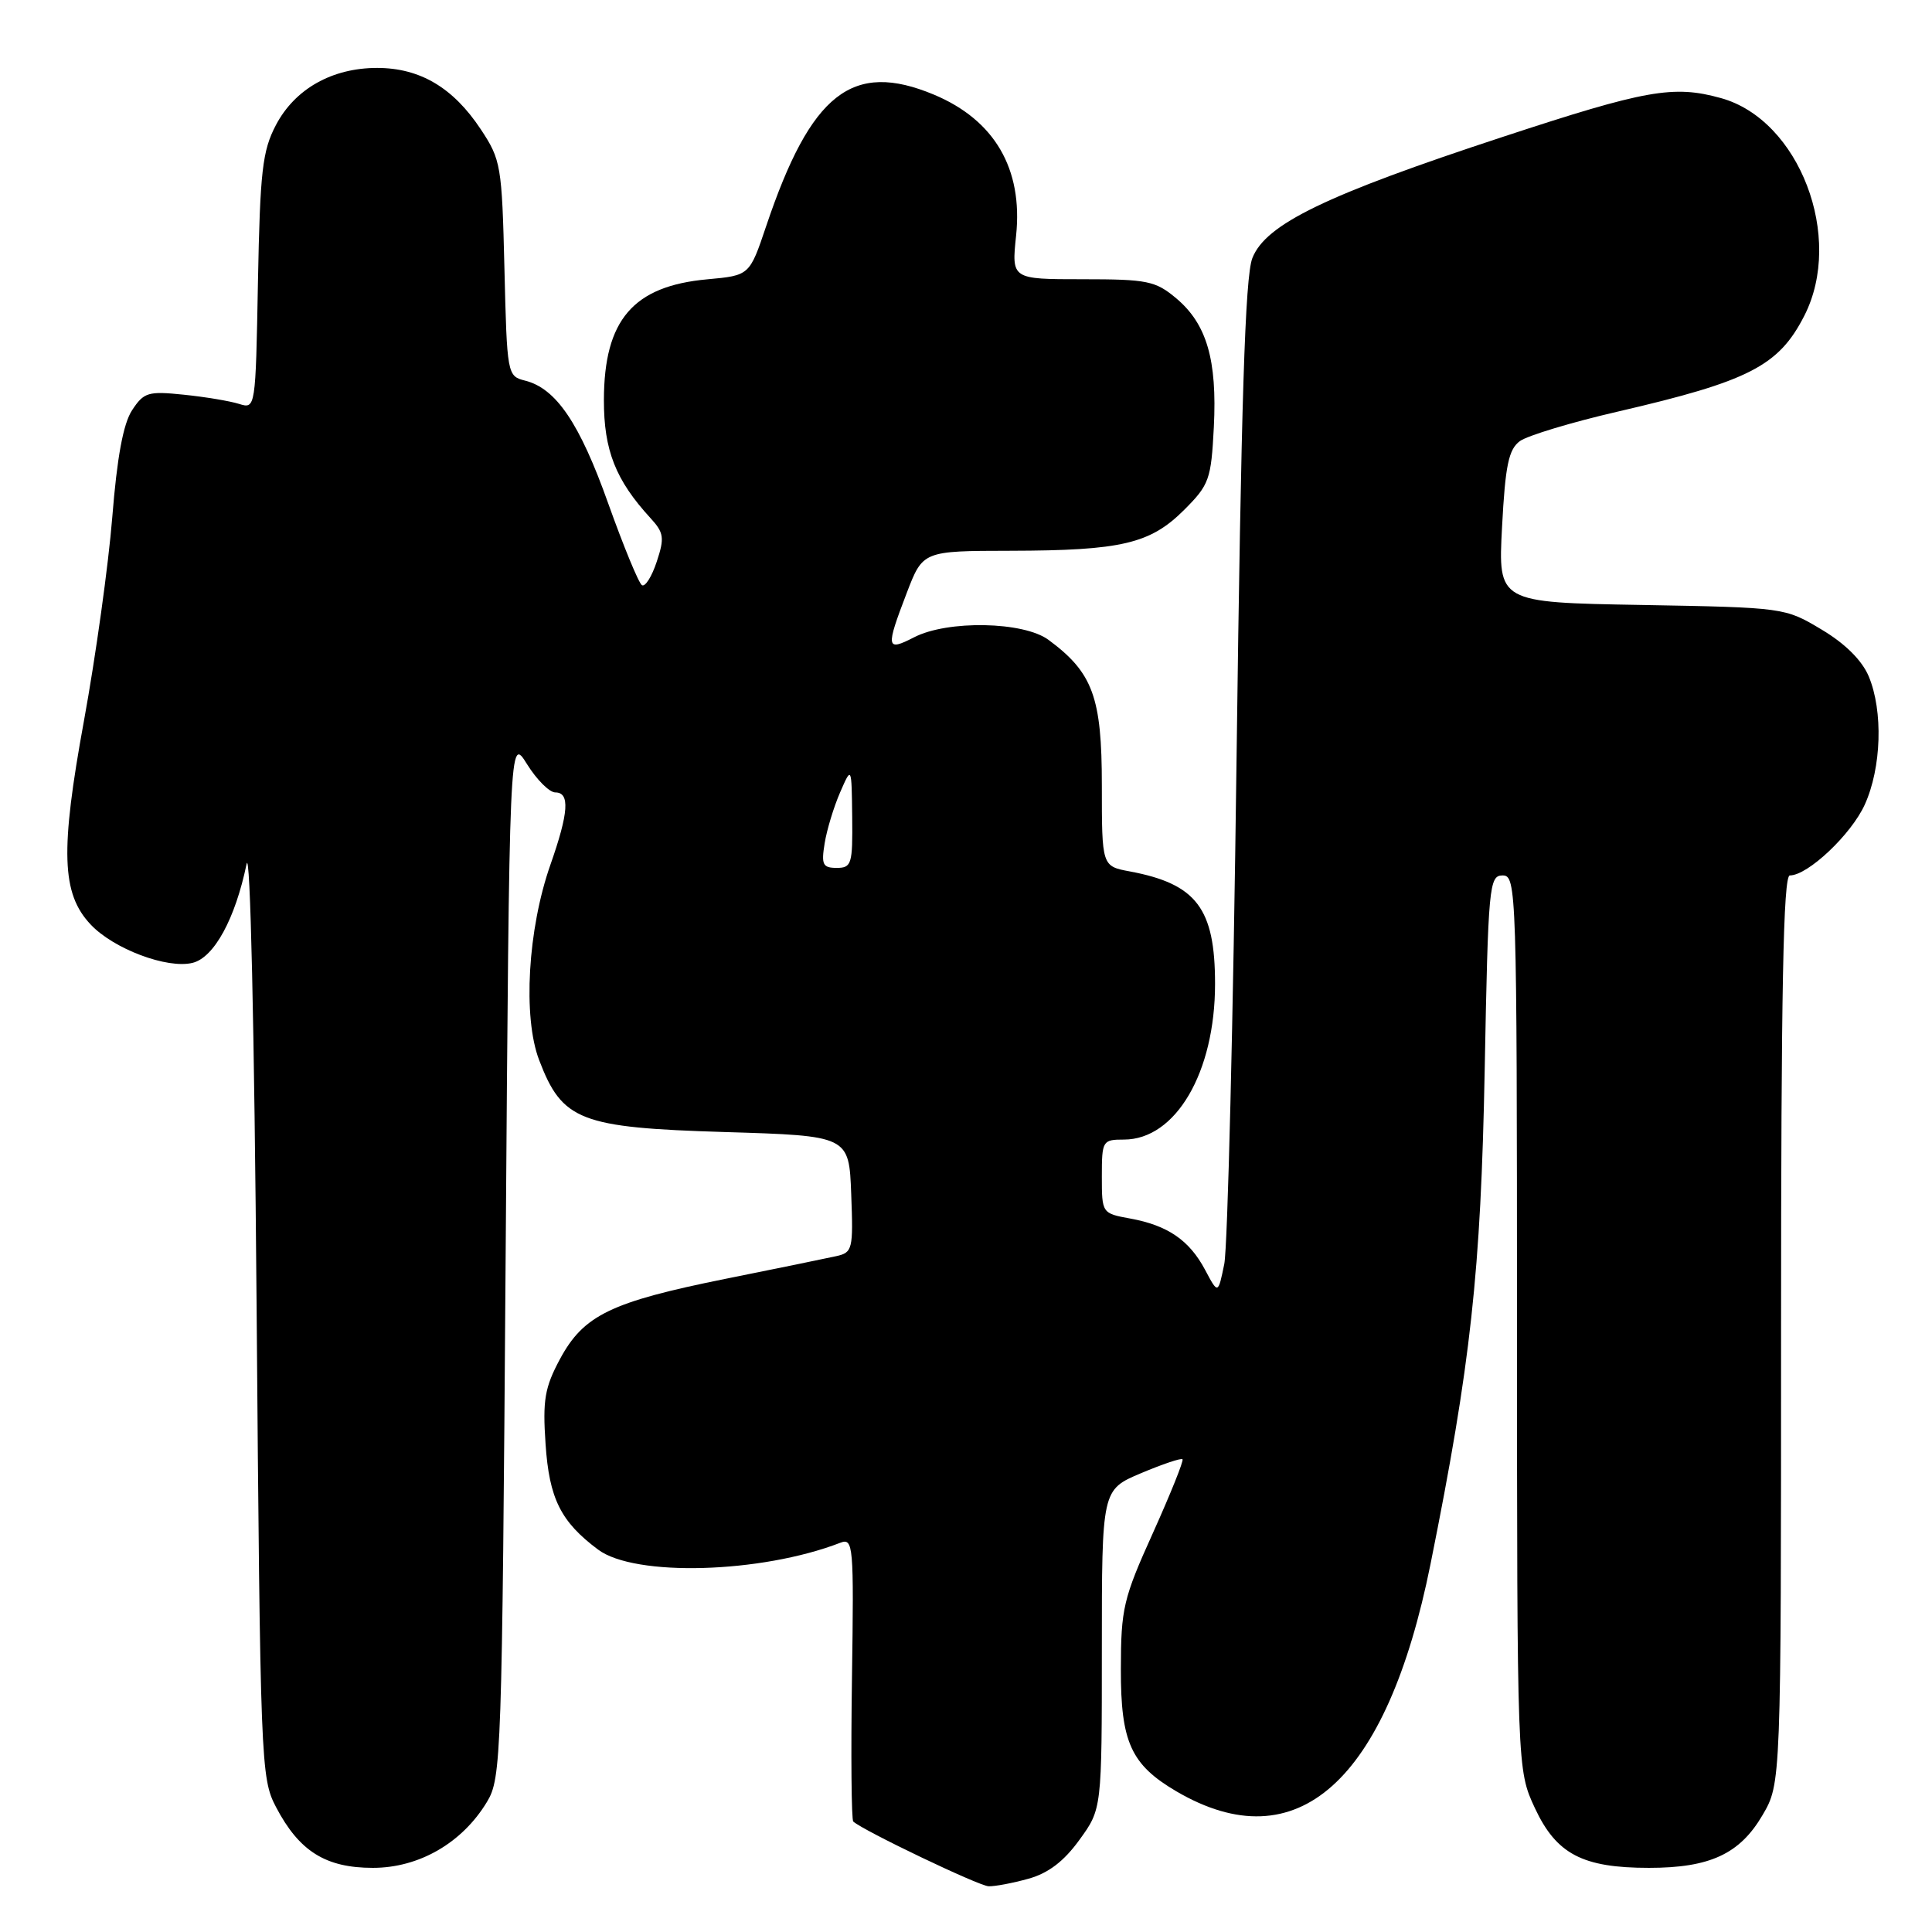 <?xml version="1.0" encoding="UTF-8" standalone="no"?>
<!DOCTYPE svg PUBLIC "-//W3C//DTD SVG 1.1//EN" "http://www.w3.org/Graphics/SVG/1.1/DTD/svg11.dtd" >
<svg xmlns="http://www.w3.org/2000/svg" xmlns:xlink="http://www.w3.org/1999/xlink" version="1.1" viewBox="0 0 256 256">
 <g >
 <path fill="currentColor"
d=" M 136.28 248.94 C 138.91 248.21 140.98 246.63 143.03 243.79 C 146.00 239.70 146.00 239.70 146.00 218.55 C 146.00 197.40 146.00 197.40 151.18 195.21 C 154.03 194.01 156.51 193.17 156.69 193.36 C 156.87 193.54 155.11 197.92 152.78 203.10 C 148.84 211.81 148.53 213.13 148.52 221.17 C 148.50 230.85 149.86 233.83 155.89 237.37 C 171.87 246.72 183.75 236.09 189.55 207.25 C 194.89 180.70 196.22 168.52 196.73 141.75 C 197.19 117.33 197.32 116.00 199.11 116.00 C 200.94 116.00 201.00 117.81 201.01 175.25 C 201.02 234.50 201.02 234.50 203.38 239.58 C 206.23 245.68 209.69 247.50 218.50 247.50 C 226.57 247.50 230.53 245.66 233.54 240.52 C 236.00 236.32 236.00 236.32 236.00 176.16 C 236.00 131.32 236.29 116.00 237.16 116.00 C 239.55 116.00 245.29 110.58 247.09 106.62 C 249.31 101.73 249.54 94.23 247.62 89.63 C 246.73 87.51 244.51 85.29 241.37 83.42 C 236.51 80.51 236.44 80.50 217.50 80.16 C 198.50 79.83 198.50 79.83 199.03 69.81 C 199.46 61.65 199.90 59.55 201.39 58.45 C 202.40 57.72 208.24 55.95 214.36 54.54 C 231.76 50.51 235.69 48.49 239.08 41.84 C 244.38 31.45 238.43 15.88 228.04 13.00 C 221.75 11.25 218.11 11.89 199.15 18.13 C 175.63 25.86 167.70 29.70 165.94 34.21 C 164.98 36.68 164.46 53.24 163.85 100.50 C 163.41 135.15 162.67 165.30 162.22 167.50 C 161.40 171.50 161.40 171.50 159.68 168.26 C 157.59 164.33 154.73 162.37 149.75 161.46 C 146.02 160.78 146.00 160.75 146.00 155.89 C 146.00 151.15 146.09 151.00 148.92 151.00 C 155.79 151.00 161.00 142.10 161.00 130.37 C 161.00 120.37 158.55 117.13 149.72 115.47 C 146.00 114.78 146.00 114.78 146.00 104.04 C 146.00 92.38 144.81 89.13 138.94 84.79 C 135.64 82.34 125.55 82.15 121.11 84.45 C 117.42 86.35 117.34 85.89 120.14 78.59 C 122.28 73.00 122.28 73.00 133.89 72.98 C 148.61 72.95 152.41 72.05 156.90 67.57 C 160.24 64.23 160.48 63.54 160.84 56.59 C 161.29 47.68 159.90 42.93 155.86 39.53 C 153.10 37.22 152.05 37.00 143.44 37.00 C 134.03 37.00 134.03 37.00 134.64 31.20 C 135.56 22.37 131.78 15.90 123.75 12.54 C 112.95 8.03 107.46 12.33 101.52 29.97 C 99.32 36.50 99.32 36.50 93.73 37.01 C 83.89 37.90 80.04 42.40 80.02 53.00 C 80.01 59.67 81.57 63.62 86.21 68.67 C 87.97 70.59 88.07 71.27 87.02 74.43 C 86.37 76.40 85.49 77.80 85.06 77.54 C 84.63 77.27 82.63 72.41 80.60 66.73 C 76.81 56.07 73.69 51.46 69.56 50.43 C 67.22 49.84 67.18 49.62 66.84 35.59 C 66.51 21.95 66.38 21.17 63.71 17.14 C 60.05 11.61 55.66 9.01 49.98 9.00 C 44.00 9.00 39.07 11.78 36.55 16.59 C 34.77 19.99 34.46 22.68 34.18 37.35 C 33.87 54.15 33.86 54.20 31.68 53.52 C 30.48 53.14 27.18 52.59 24.35 52.30 C 19.63 51.81 19.06 51.98 17.50 54.36 C 16.33 56.14 15.51 60.60 14.88 68.50 C 14.37 74.85 12.68 86.99 11.13 95.48 C 7.97 112.75 8.15 118.40 12.00 122.49 C 15.04 125.74 22.19 128.42 25.53 127.58 C 28.37 126.87 31.17 121.74 32.67 114.50 C 33.16 112.13 33.70 135.99 34.00 173.00 C 34.49 233.75 34.56 235.61 36.57 239.44 C 39.64 245.30 43.14 247.50 49.41 247.50 C 55.53 247.50 61.24 244.20 64.52 238.77 C 66.43 235.62 66.52 233.01 67.00 166.50 C 67.50 97.50 67.50 97.50 69.83 101.25 C 71.11 103.31 72.80 105.00 73.58 105.00 C 75.54 105.00 75.36 107.67 72.93 114.59 C 69.93 123.13 69.26 134.77 71.44 140.47 C 74.50 148.50 76.87 149.42 96.00 150.00 C 112.50 150.50 112.50 150.50 112.79 158.22 C 113.07 165.56 112.97 165.97 110.79 166.45 C 109.53 166.73 102.92 168.09 96.09 169.46 C 80.92 172.52 77.33 174.27 74.20 180.08 C 72.18 183.85 71.89 185.51 72.29 191.34 C 72.77 198.57 74.30 201.64 79.25 205.33 C 84.10 208.96 100.82 208.49 111.33 204.43 C 113.07 203.76 113.15 204.65 112.89 222.34 C 112.74 232.57 112.82 241.13 113.06 241.36 C 114.35 242.55 129.72 249.91 131.00 249.94 C 131.82 249.97 134.20 249.52 136.28 248.94 Z  M 109.27 111.74 C 109.56 109.95 110.48 106.92 111.32 104.99 C 112.84 101.50 112.84 101.50 112.92 108.25 C 112.99 114.50 112.84 115.00 110.87 115.00 C 109.02 115.00 108.81 114.57 109.27 111.74 Z "/>
</g>
</svg>